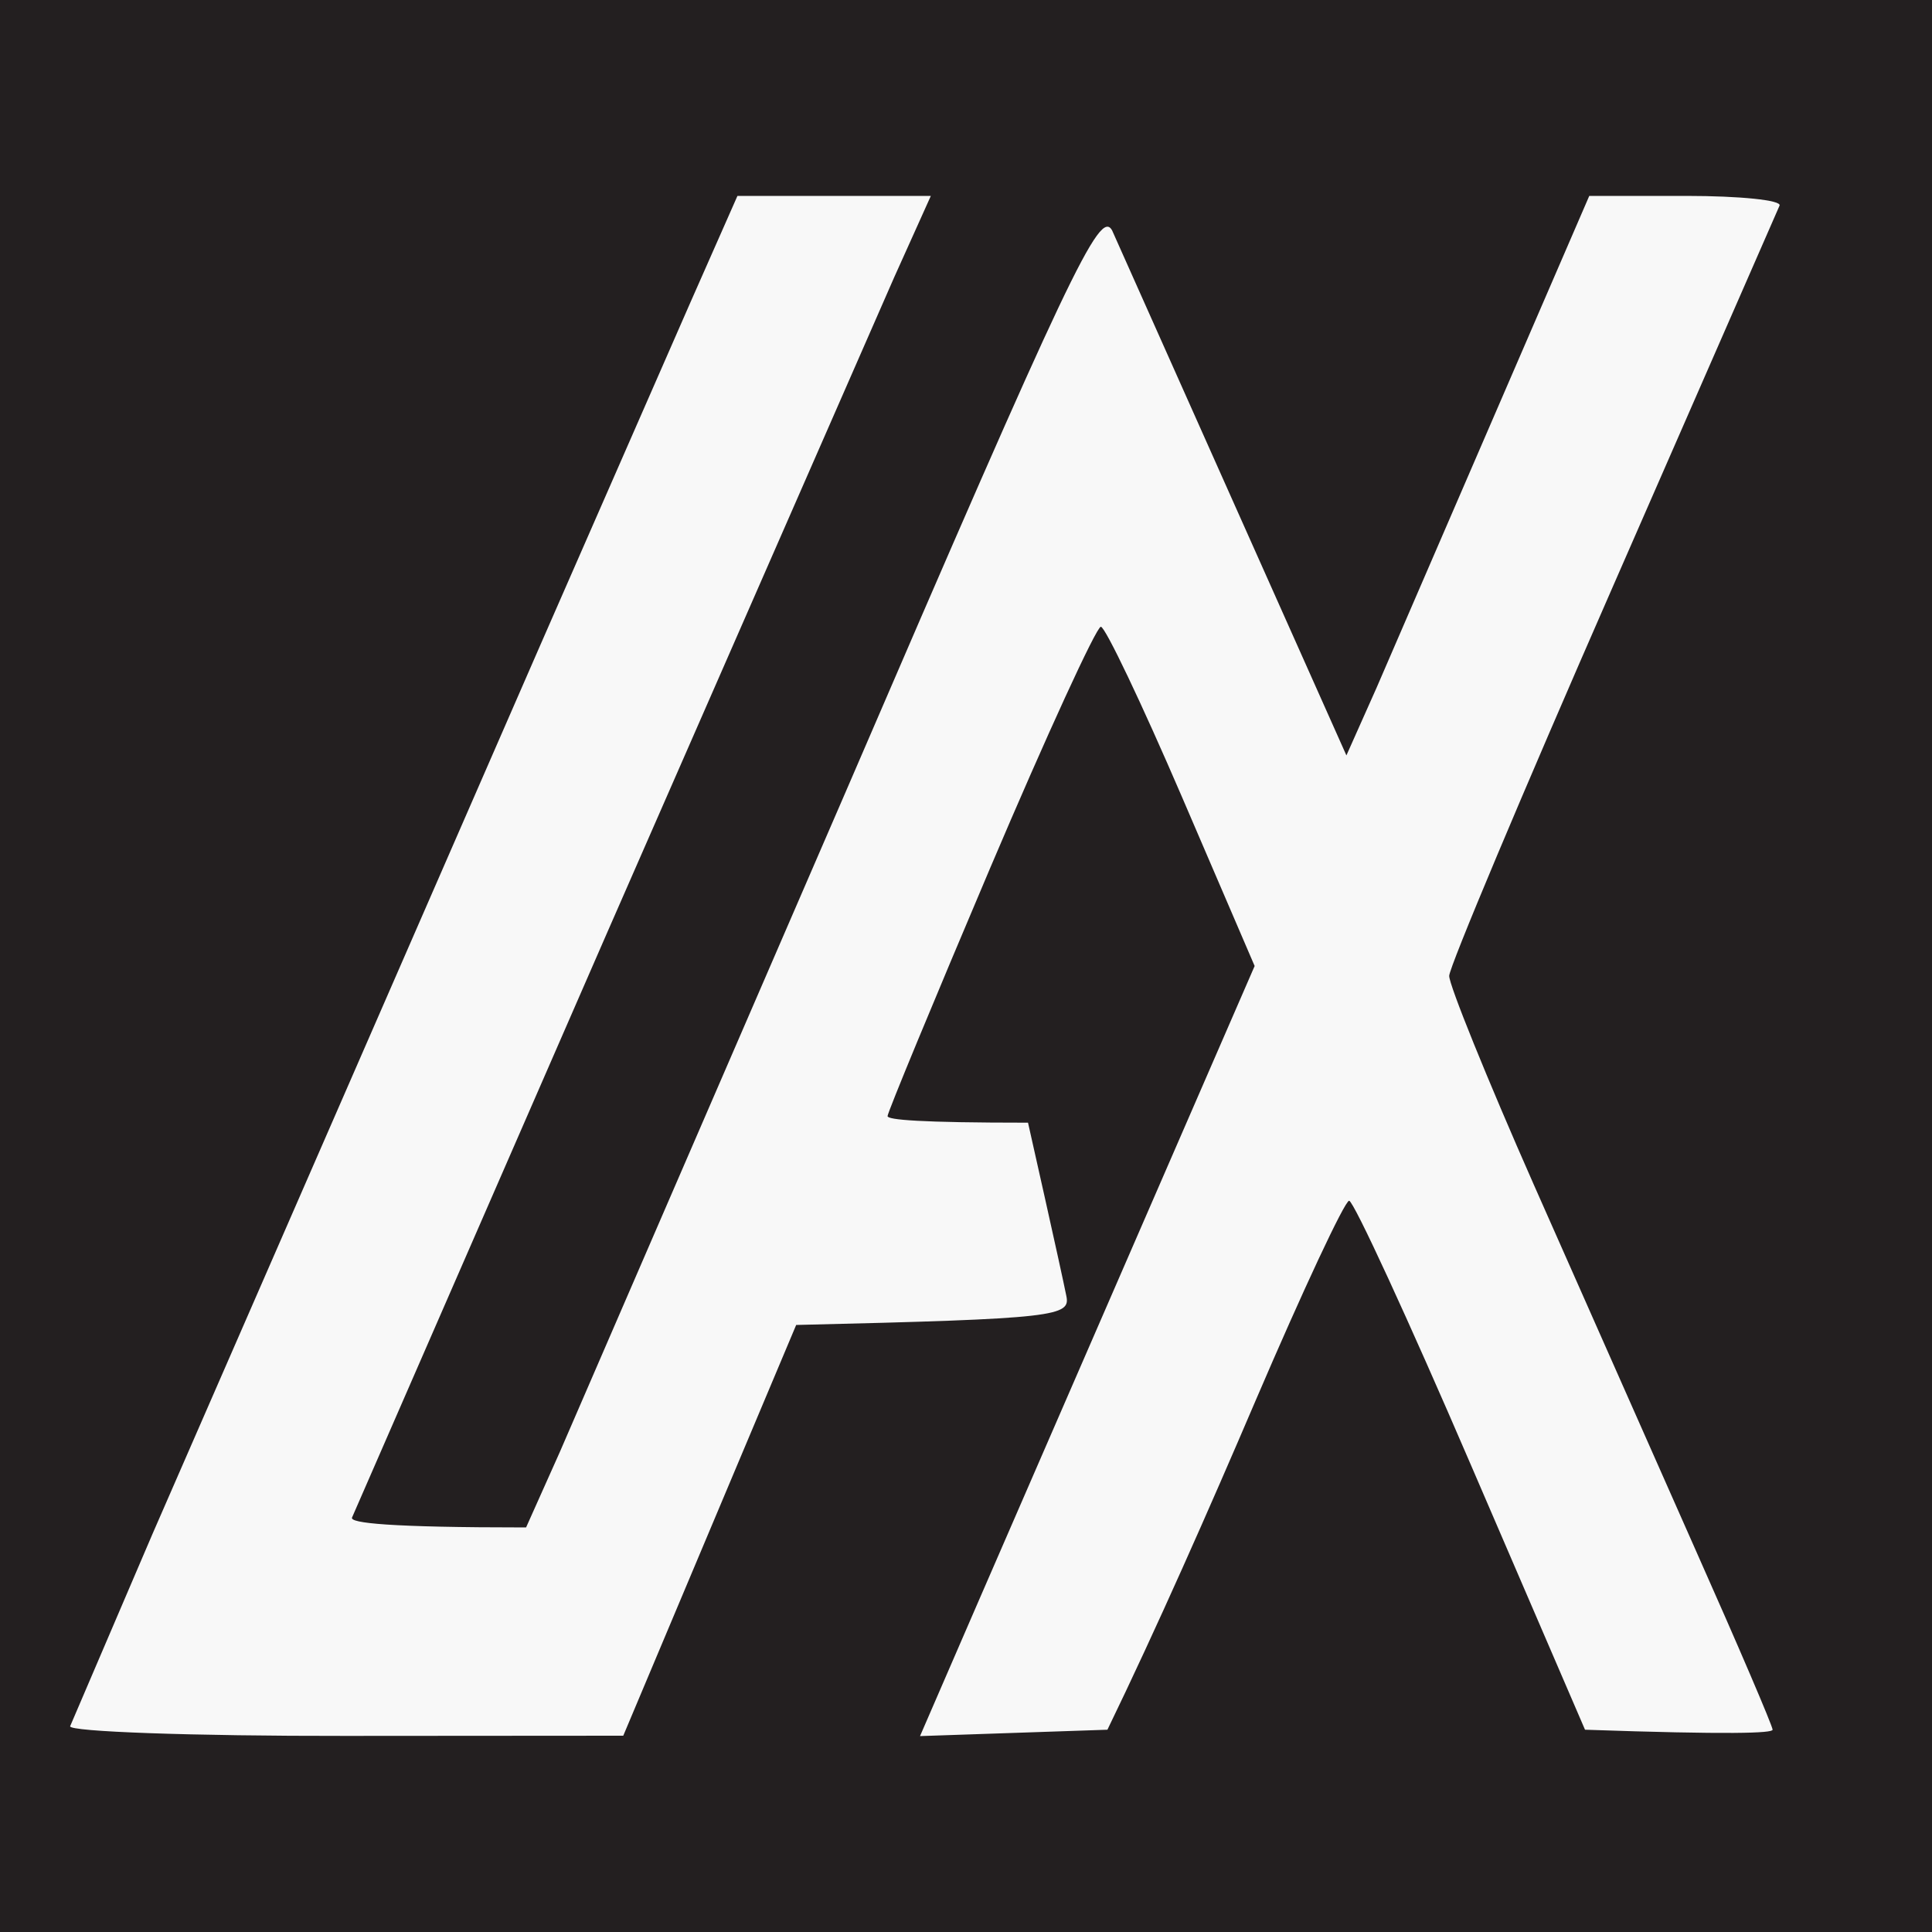 <svg xmlns="http://www.w3.org/2000/svg" width="1000" height="1000"><rect width="100%" height="100%" fill="#808080" stroke="none"/><path d="M0 500v500h1000V0H0z" fill="#231f20"/><path d="M357.1 157.1l-77.7 177.4-106.1 243.2L79 793.8l-42.7 99.7c-.8 2.8 63.3 5.1 142.4 5l143.9-.1 89.5-212.6c135.8-3.2 142.1-4.5 139.8-15.2-1.3-6.5-6.3-29.3-11.1-50.7l-8.7-38.8c-56.3 0-72.7-1.5-72.7-3.4s23.9-59.6 53.1-128.4c29.2-68.7 55-124.9 57.3-124.9 2.3.1 21.1 39.6 41.9 87.9l37.7 87.7-143.2 329.4-30 69.2 97-3.3c25.4-52.4 52.6-114 76.8-170.6 24.3-56.7 46-103.1 48.3-103.2 2.3 0 30.7 61.6 63.1 136.9l59 136.9c75.3 2.6 97.1 1.8 97.1 0 0-1.9-17.9-43.7-39.8-92.9l-83.8-189.2c-24.2-54.8-43.9-103.5-43.8-108.1.1-4.7 38.1-95.1 84.5-201l86.5-197.7c1.1-2.8-20.6-5-48.2-5h-50.3L712.5 356l-15.6 35-121.3-271.8c-6.4-11.2-21.8 21.3-137.8 290.5l-148.1 342-17.4 38.9c-71.4 0-91.2-2.3-90.1-5.1l131.9-302.4 148.7-339.5 19-42.2H381.7z" fill="#f8f8f8"/></svg>